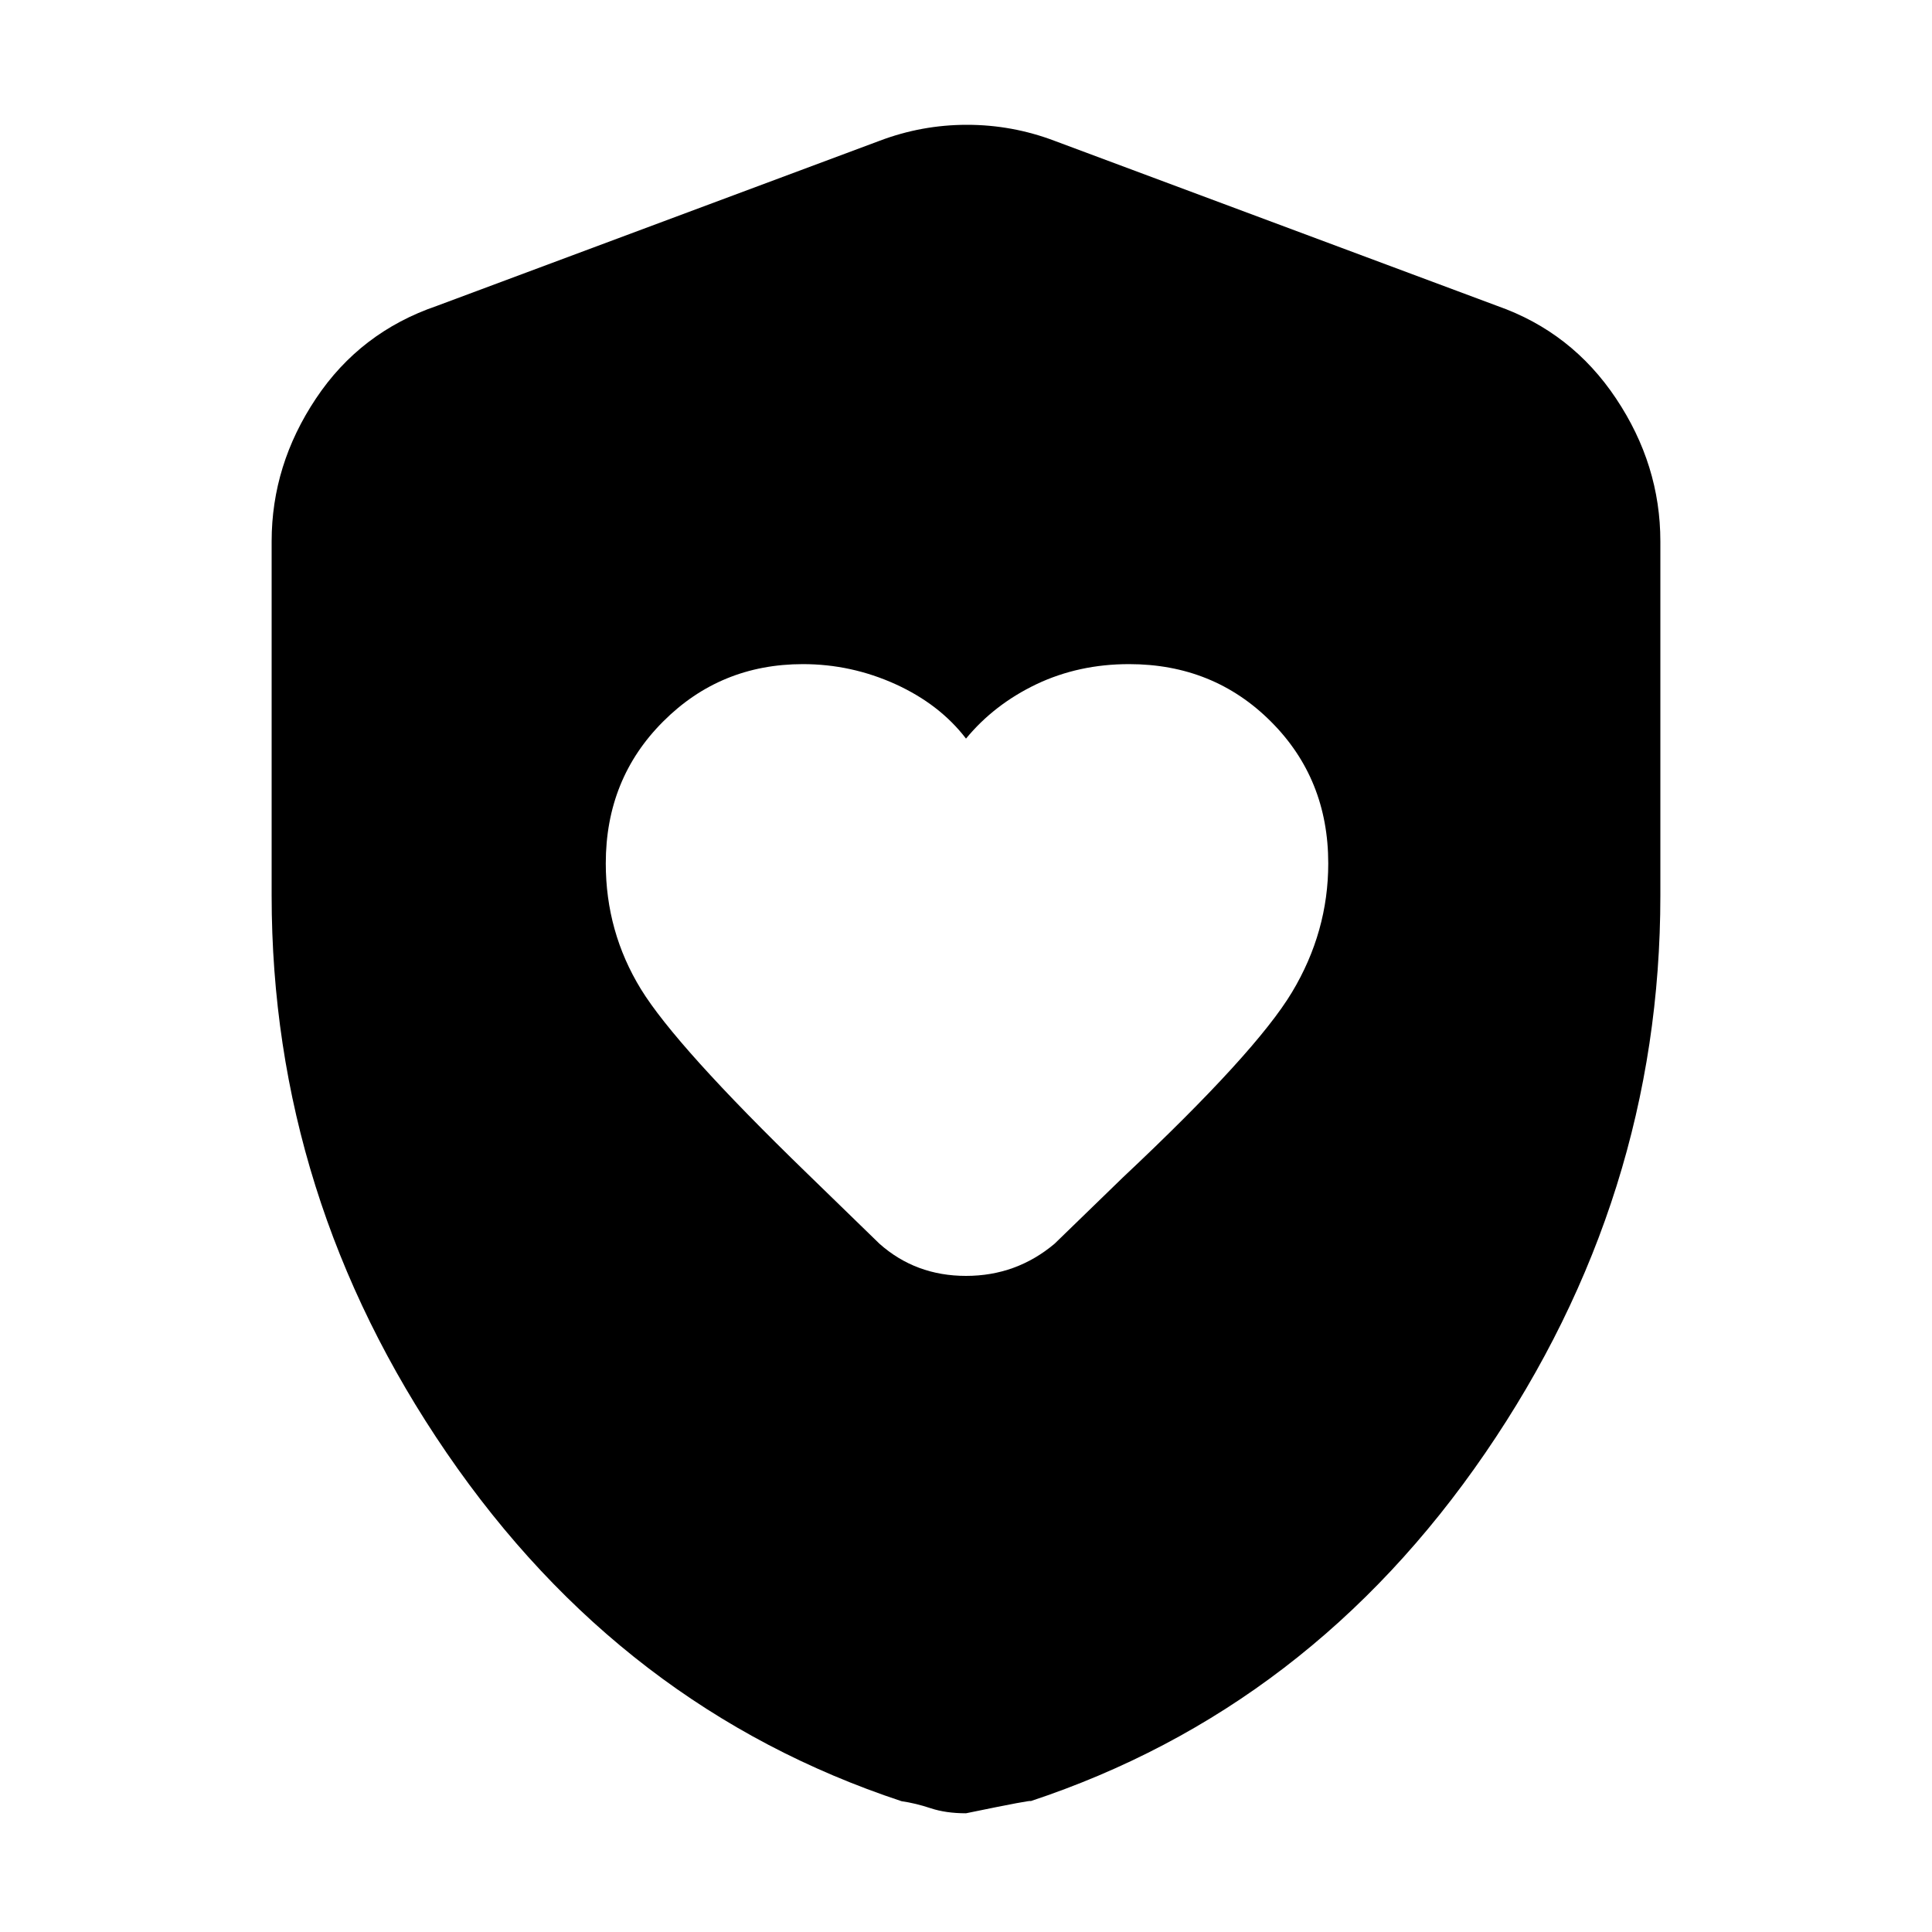 <svg xmlns="http://www.w3.org/2000/svg" height="20" width="20"><path d="M10 7.646q-.271-.354-.729-.563-.459-.208-.959-.208-.854 0-1.447.594-.594.593-.594 1.469 0 .708.364 1.302.365.593 1.719 1.906l.75.729q.375.333.896.333t.917-.333l.708-.687q1.375-1.292 1.75-1.917t.375-1.333q0-.876-.594-1.469-.594-.594-1.468-.594-.521 0-.959.208-.437.209-.729.563Zm0 11.125q-.208 0-.365-.052-.156-.052-.302-.073-2.895-.958-4.708-3.604-1.813-2.646-1.813-5.771V5.604q0-.792.459-1.479.458-.687 1.25-.958l4.583-1.709q.438-.166.906-.166.469 0 .907.166L15.5 3.167q.771.271 1.229.958.459.687.459 1.479v3.667q0 3.125-1.813 5.771t-4.708 3.604q.041-.021-.667.125Z"/></svg>